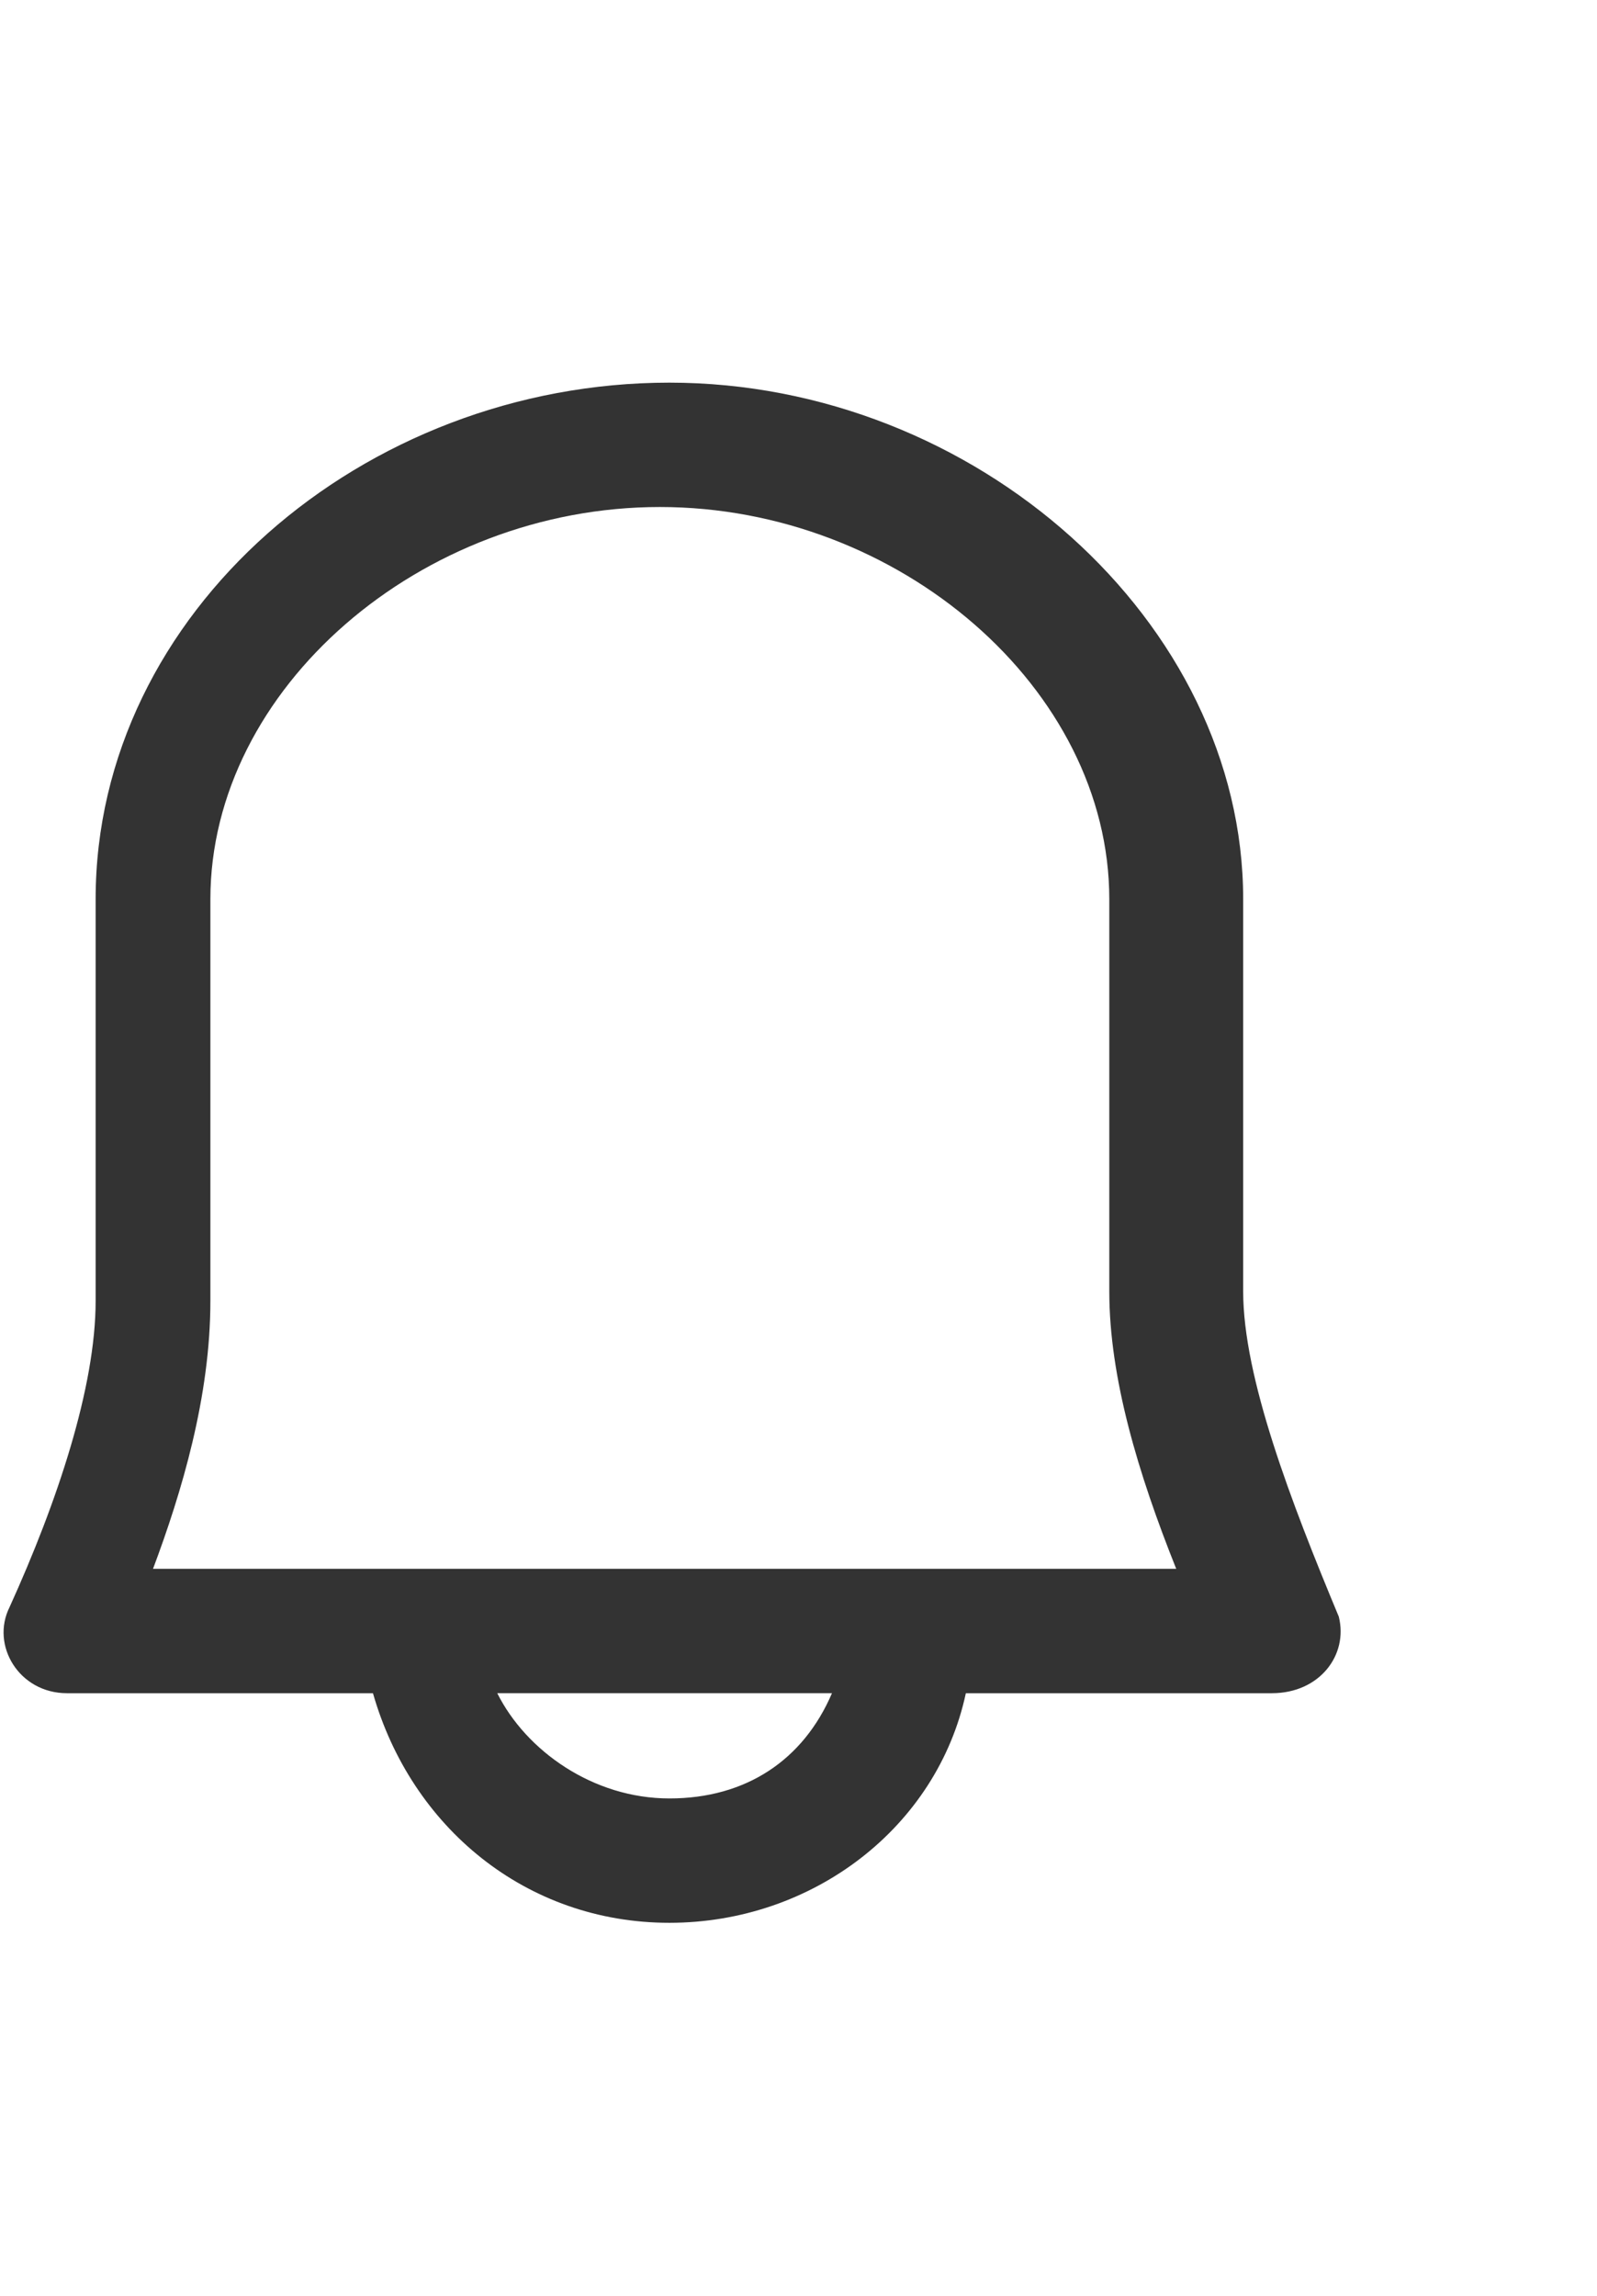 <?xml version="1.0" encoding="utf-8"?>
<!-- Generator: Adobe Illustrator 19.0.0, SVG Export Plug-In . SVG Version: 6.00 Build 0)  -->
<svg version="1.1" id="图层_1" xmlns="http://www.w3.org/2000/svg" xmlns:xlink="http://www.w3.org/1999/xlink" x="0px" y="0px"
	 viewBox="0 0 16.7 24" style="enable-background:new 0 0 16.7 24;" xml:space="preserve">
<style type="text/css">
	.st0{fill:#333333;}
</style>
<path id="XMLID_5_" class="st0" d="M14,16.9c-0.5-1.2-1-2.5-1-3.4V9.4c0-2.9-2.8-5.4-6-5.4s-6,2.4-6,5.4v4.2c0,0.9-0.4,2.1-0.9,3.2
	c-0.2,0.4,0.1,0.9,0.6,0.9h3.2c0.4,1.4,1.6,2.4,3.1,2.4c1.5,0,2.8-1,3.1-2.4h3.2C13.8,17.7,14.1,17.3,14,16.9z M7,18.8
	c-0.8,0-1.5-0.5-1.8-1.1h3.5C8.4,18.4,7.8,18.8,7,18.8z M1.6,16.4c0.3-0.8,0.6-1.8,0.6-2.8V9.4c0-2.2,2.2-4.1,4.7-4.1
	s4.7,1.9,4.7,4.1v4.1c0,0.9,0.3,1.9,0.7,2.9H1.6z"/>
</svg>
